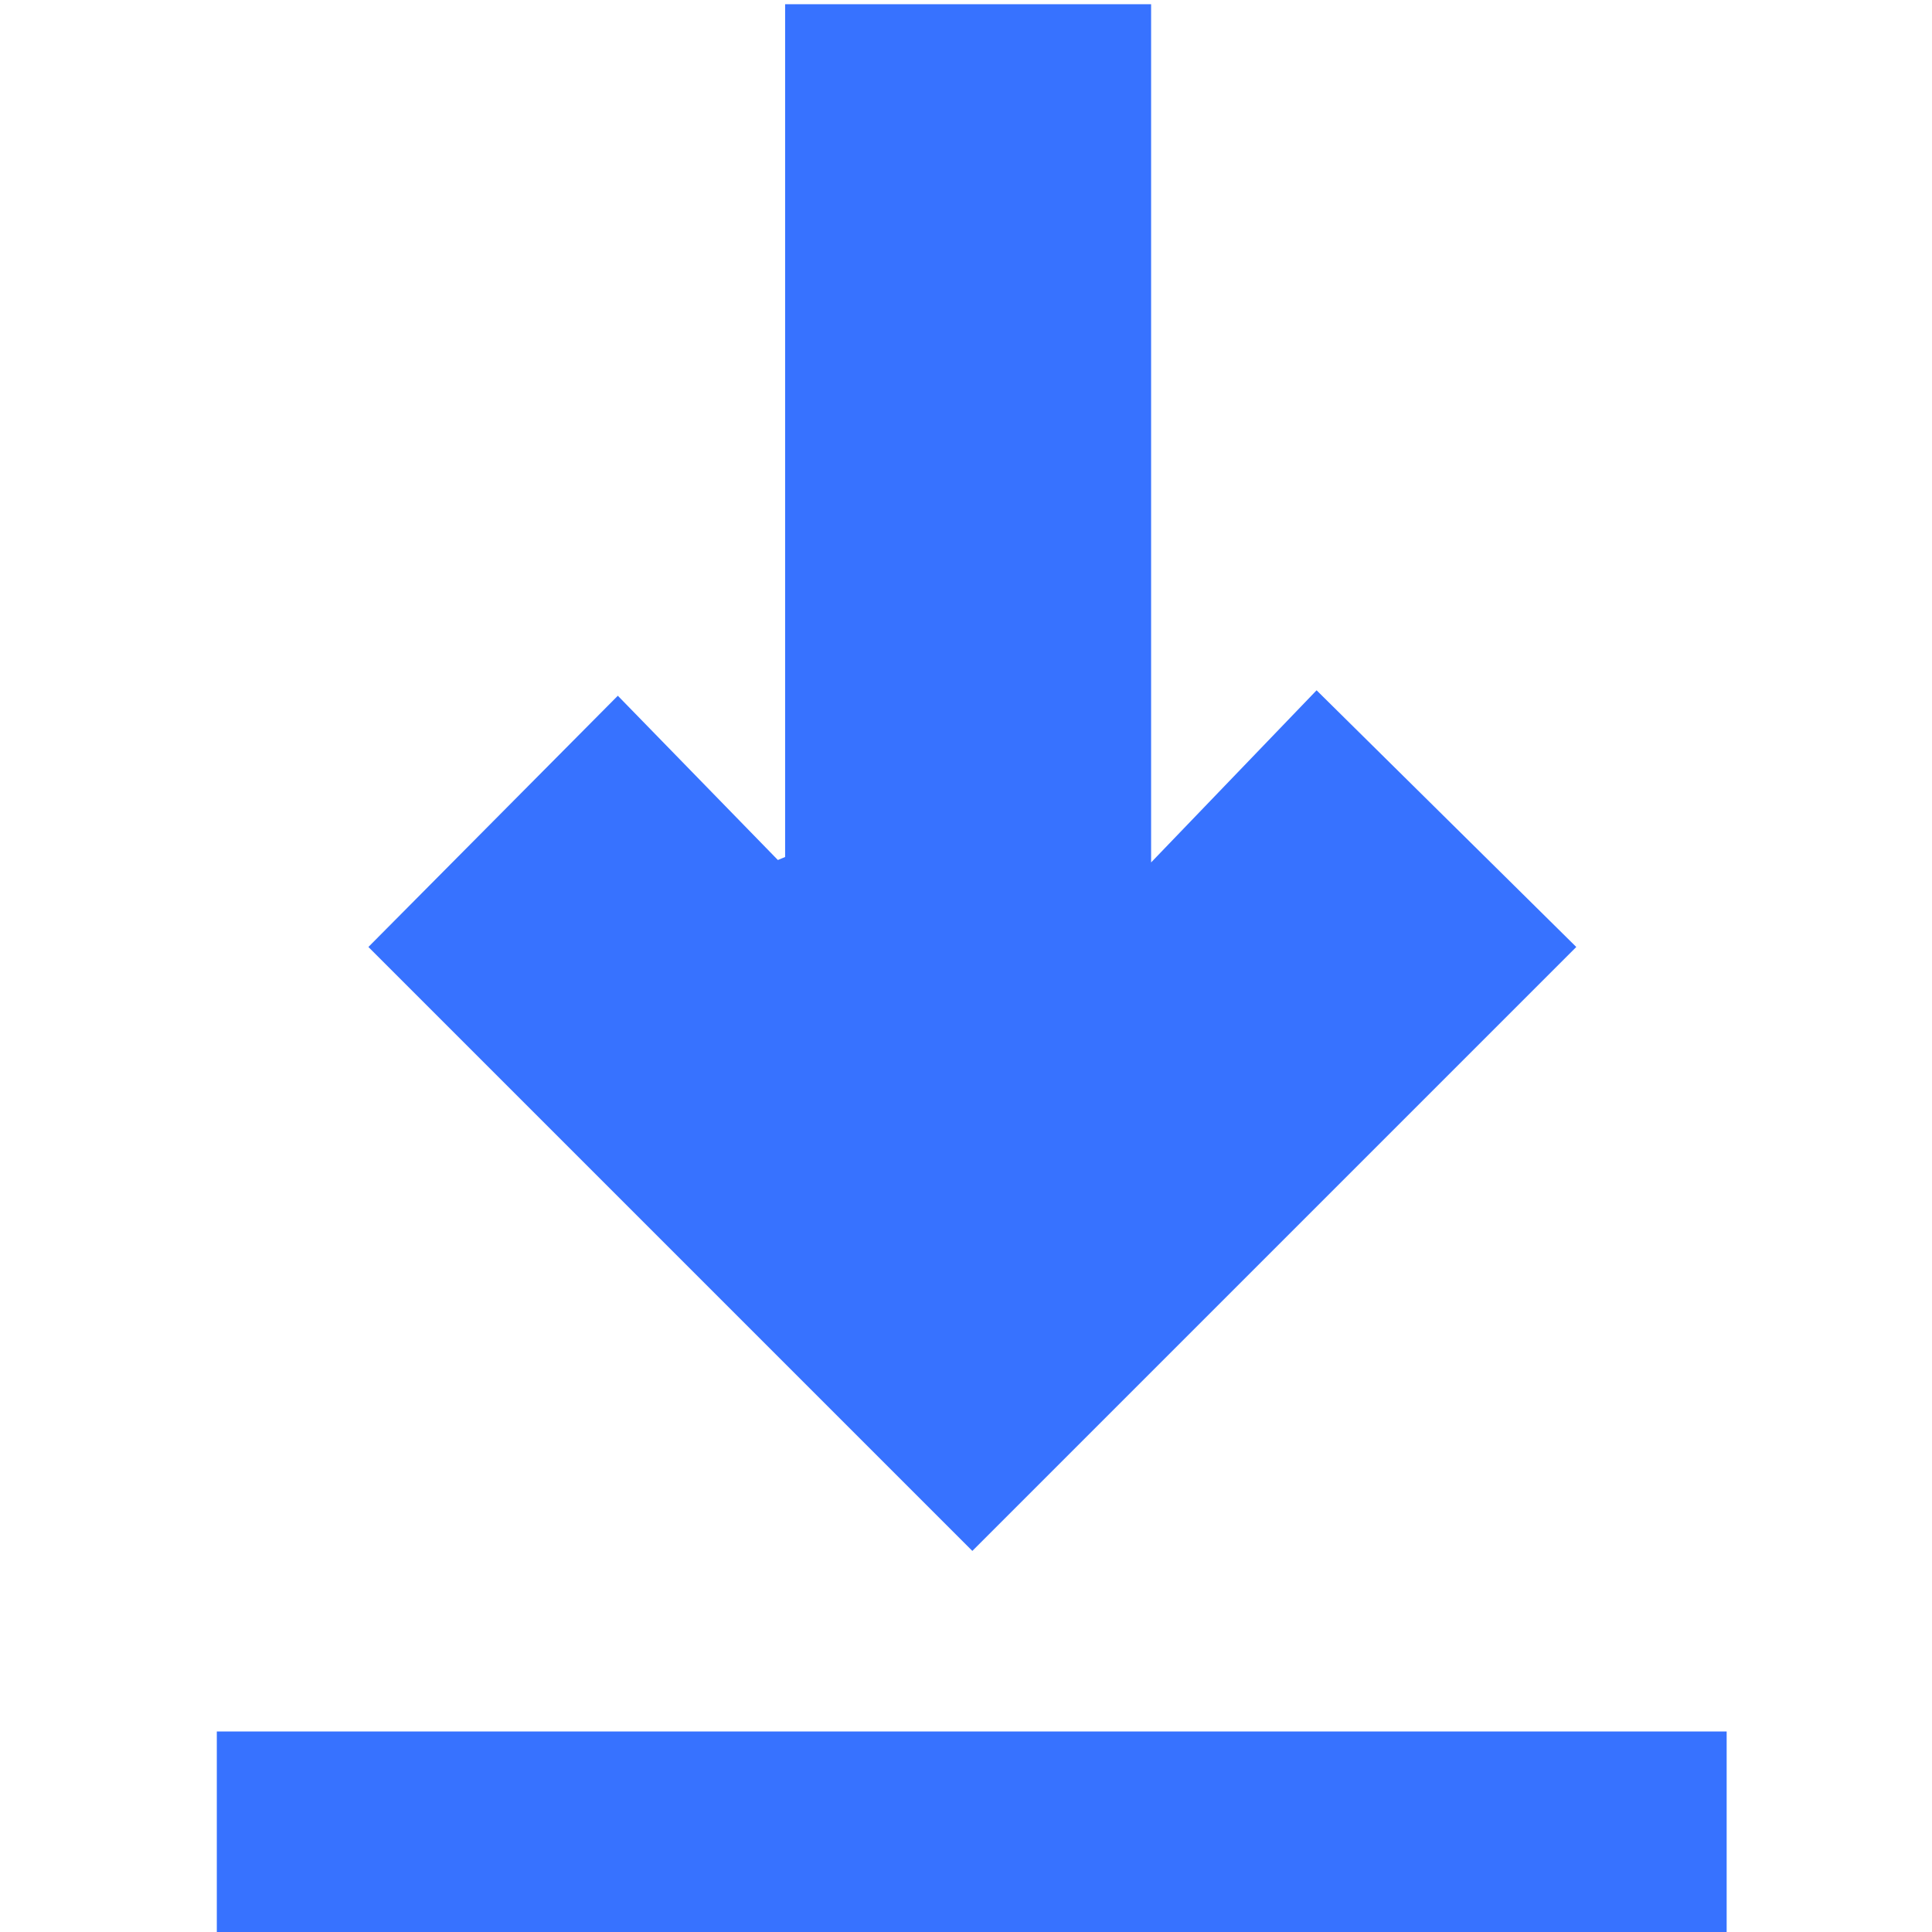 <svg id="Capa_1" data-name="Capa 1" xmlns="http://www.w3.org/2000/svg" viewBox="0 0 31.99 31.99"><defs><style>.cls-1{fill:#3772ff;}</style></defs><title>ICONOS</title><path class="cls-1" d="M6.1,15.68l10,10,10-10L21.8,11.43l-2.74,2.85V.07H13V14.19l-.12.05-2.65-2.72ZM3.59,32h25V28.67H3.59Z"/></svg>